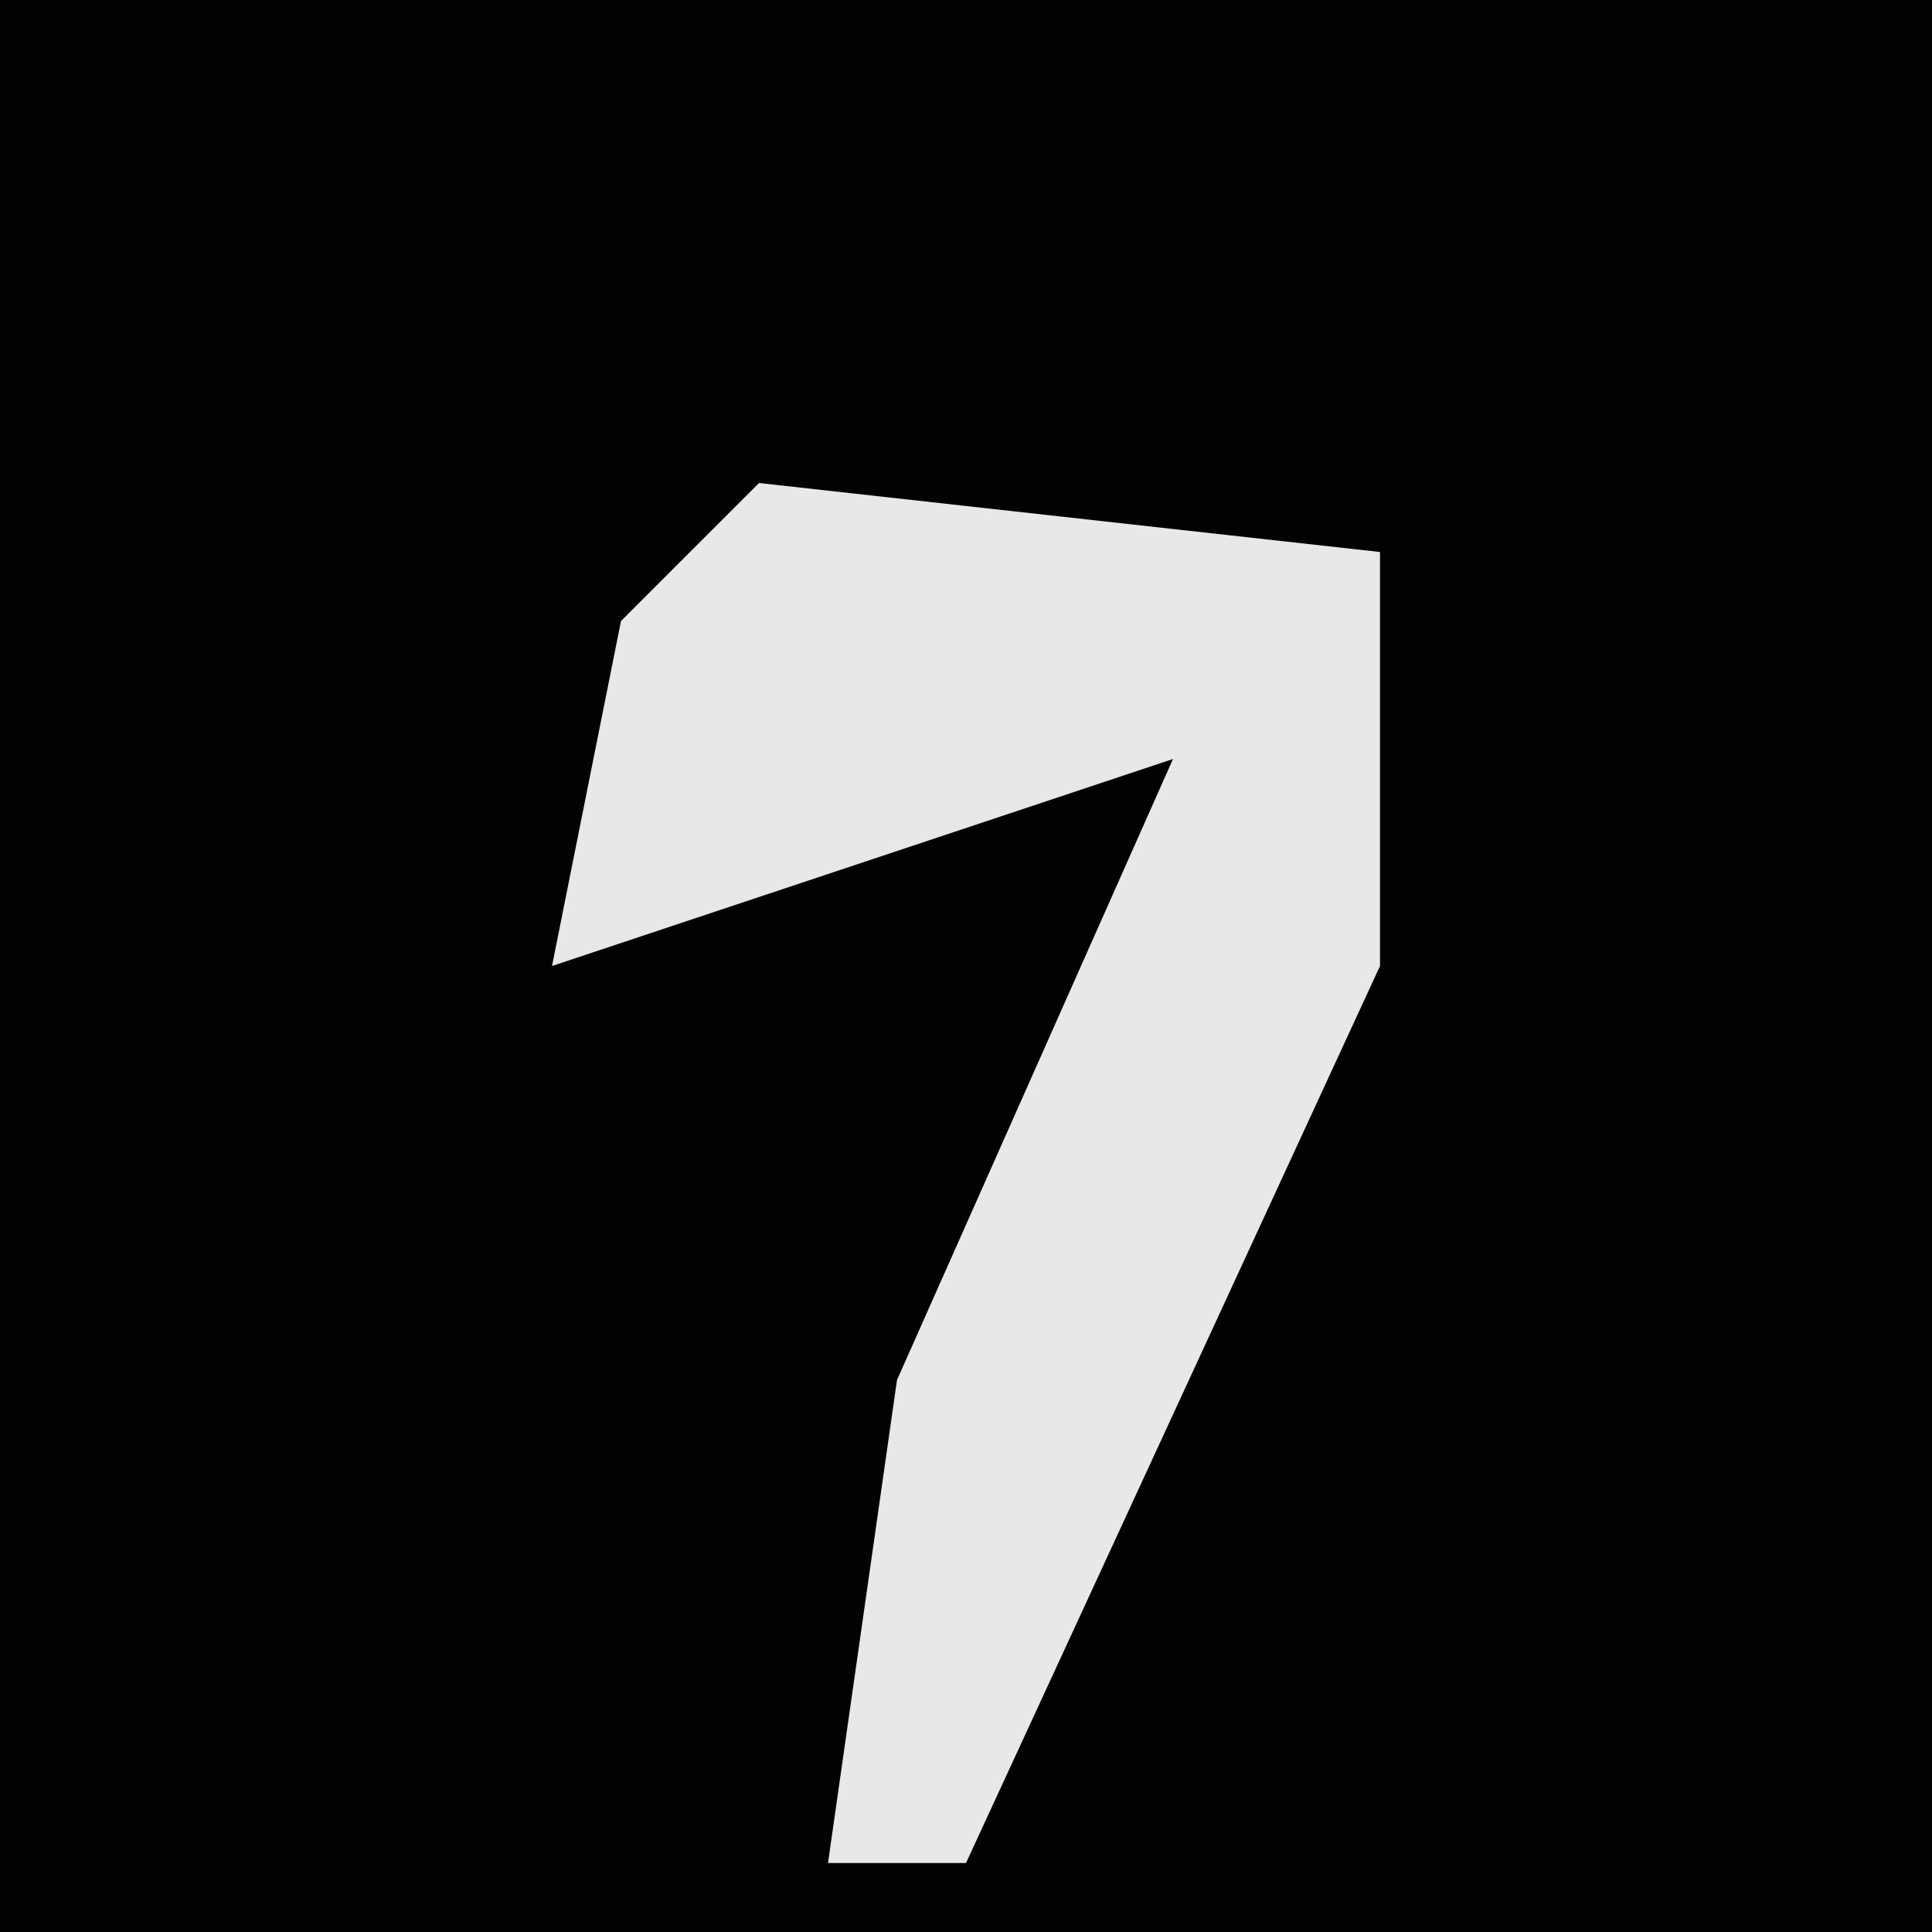 <?xml version="1.0" encoding="UTF-8"?>
<svg version="1.1" xmlns="http://www.w3.org/2000/svg" width="28" height="28">
<path d="M0,0 L28,0 L28,28 L0,28 Z " fill="#020202" transform="translate(0,0)"/>
<path d="M0,0 L9,1 L9,7 L3,20 L1,20 L2,13 L6,4 L-3,7 L-2,2 Z " fill="#E8E8E8" transform="translate(11,7)"/>
</svg>
